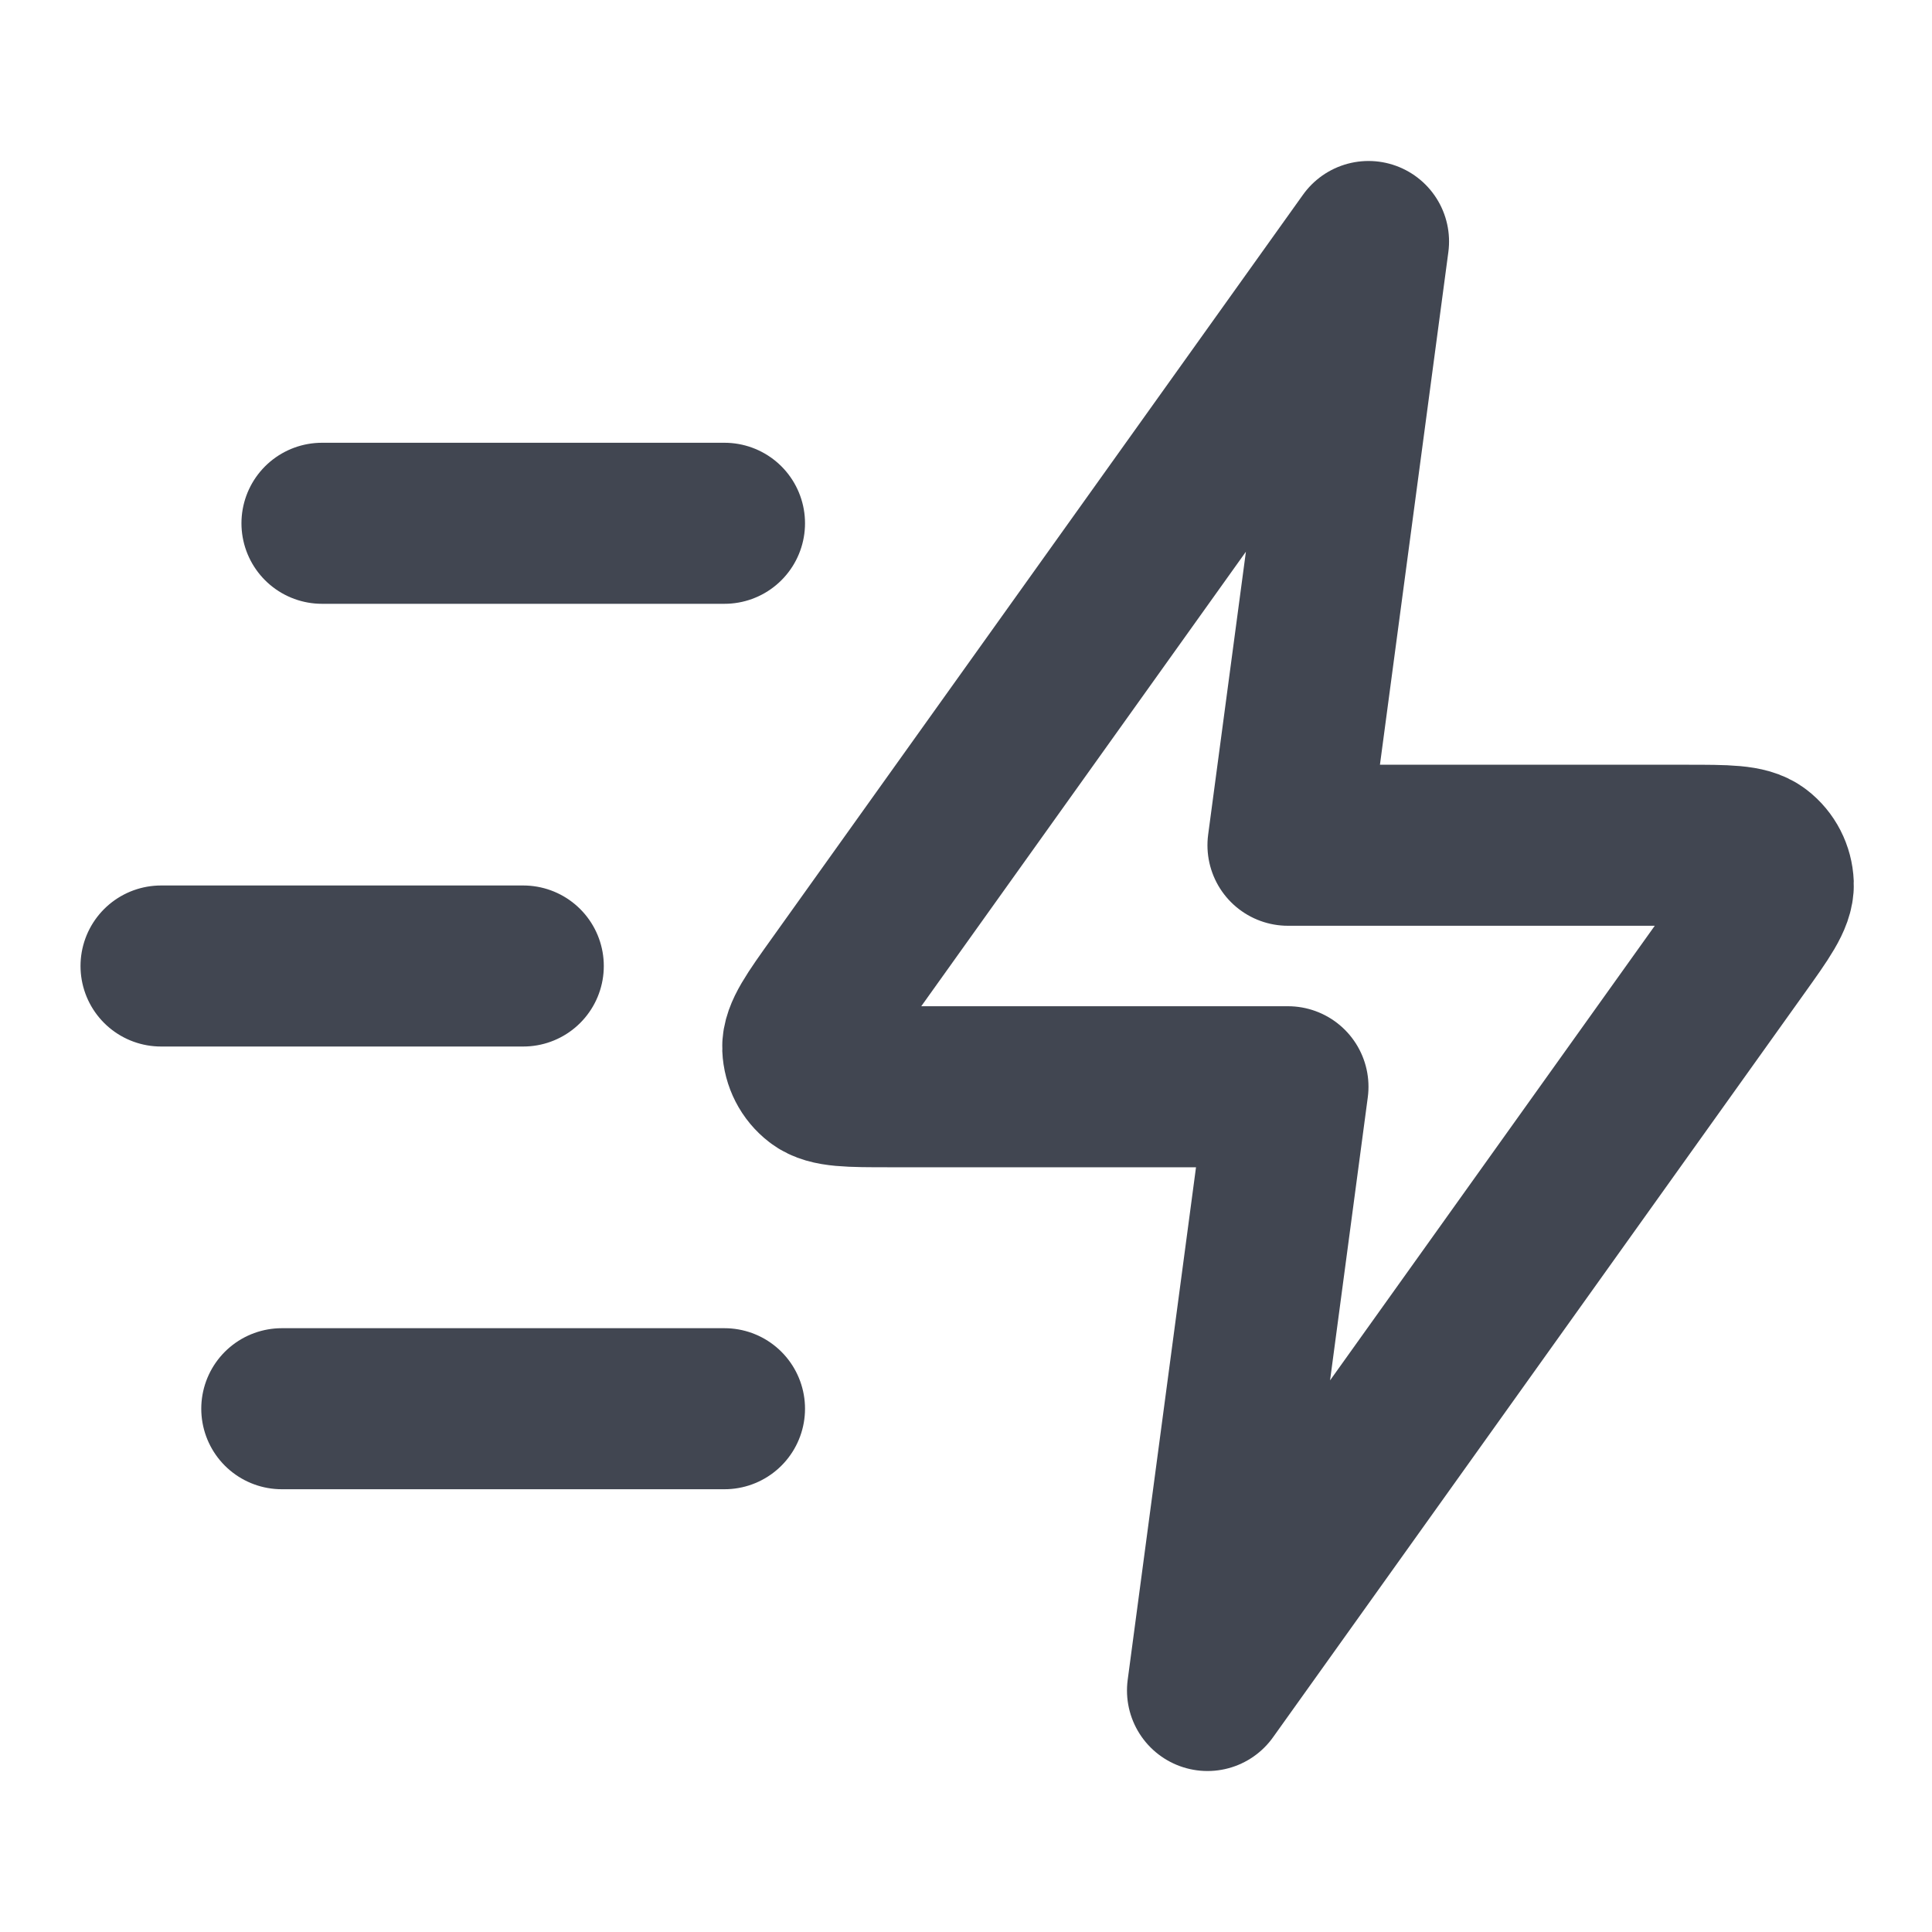 <svg width="20" height="20" viewBox="0 0 20 20" fill="none" xmlns="http://www.w3.org/2000/svg">
<path d="M7.5 14.583H2.917M5.417 10H1.667M7.5 5.417H3.333M14.167 2.5L8.67 10.196C8.426 10.537 8.305 10.707 8.31 10.849C8.315 10.972 8.374 11.088 8.472 11.163C8.584 11.25 8.794 11.25 9.212 11.25H13.333L12.5 17.5L17.997 9.804C18.24 9.464 18.362 9.293 18.357 9.151C18.352 9.028 18.293 8.912 18.195 8.837C18.082 8.75 17.873 8.75 17.454 8.75H13.333L14.167 2.5Z" stroke="#414651" stroke-width="1.667" stroke-linecap="round" stroke-linejoin="round"/>
</svg>

